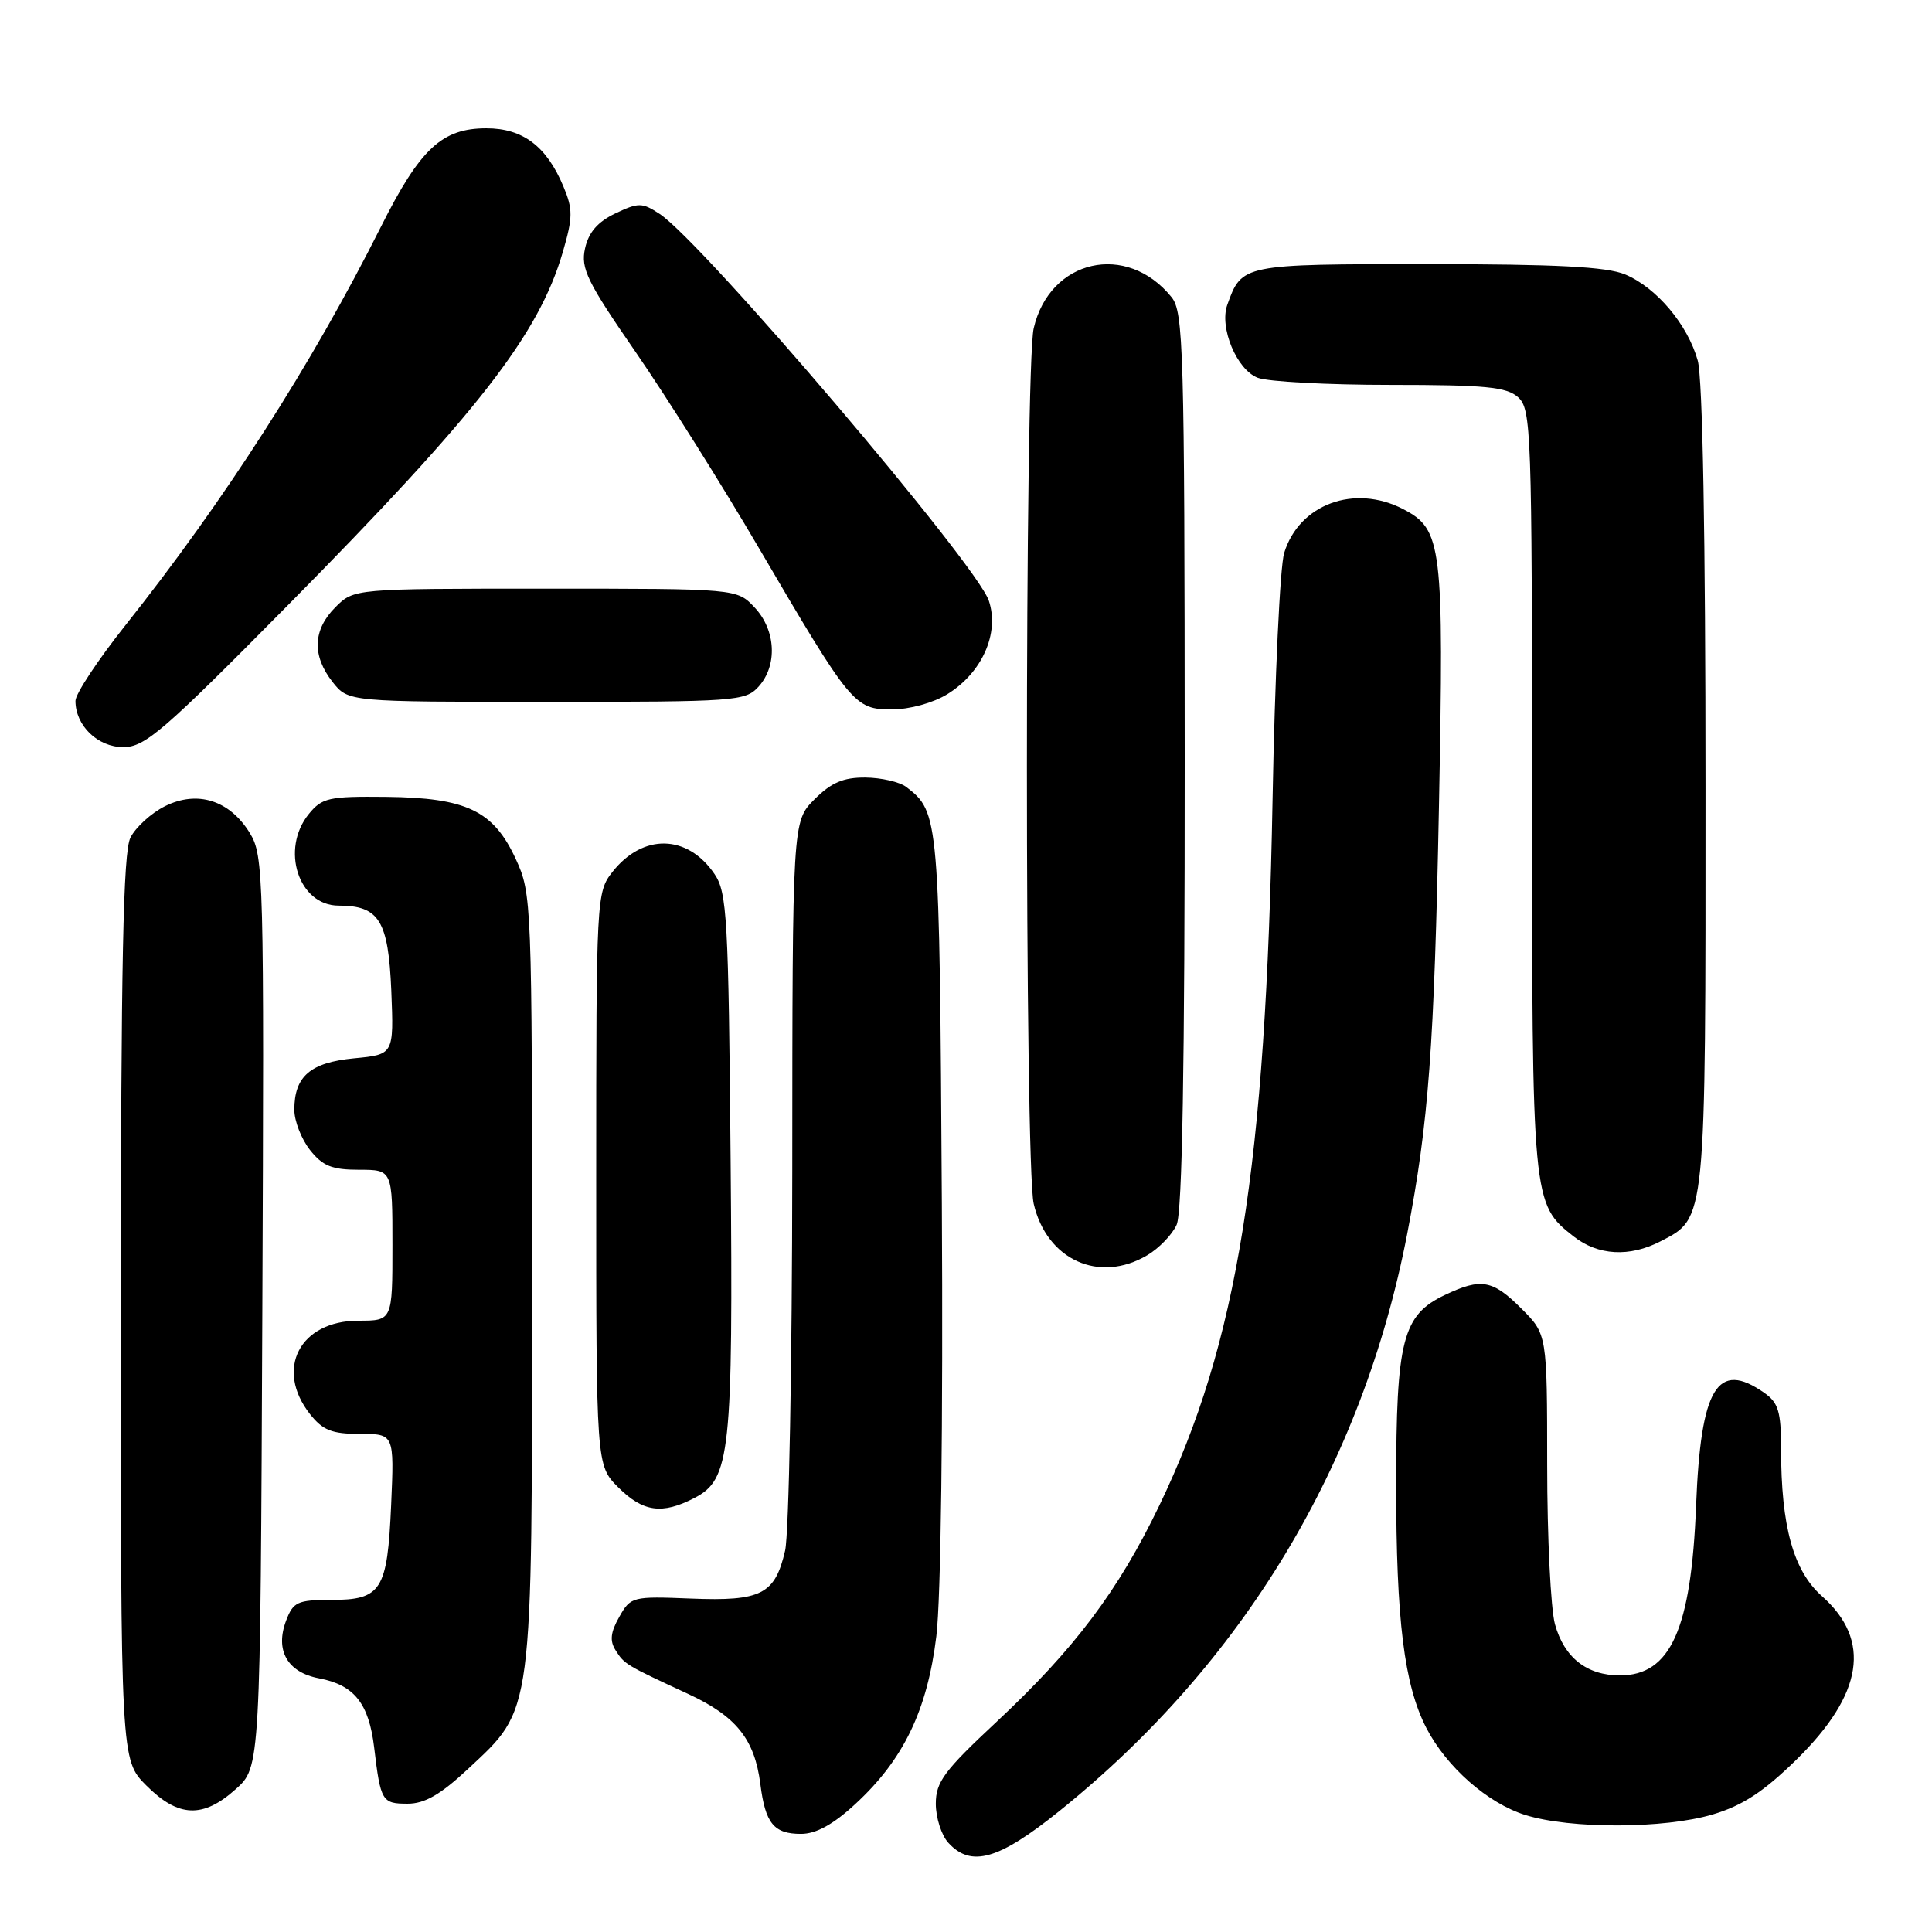 <?xml version="1.0" encoding="UTF-8" standalone="no"?>
<!DOCTYPE svg PUBLIC "-//W3C//DTD SVG 1.1//EN" "http://www.w3.org/Graphics/SVG/1.1/DTD/svg11.dtd" >
<svg xmlns="http://www.w3.org/2000/svg" xmlns:xlink="http://www.w3.org/1999/xlink" version="1.1" viewBox="0 0 256 256">
 <g >
 <path fill="currentColor"
d=" M 140.35 239.99 C 164.72 220.39 180.54 194.14 186.46 163.50 C 189.30 148.78 190.05 138.70 190.67 106.80 C 191.34 72.13 191.10 70.14 185.91 67.45 C 179.45 64.11 172.13 66.82 170.16 73.27 C 169.61 75.04 168.92 89.78 168.62 106.00 C 167.73 154.63 163.99 177.93 153.61 199.50 C 148.19 210.77 142.35 218.53 132.06 228.14 C 125.09 234.65 124.00 236.12 124.00 239.01 C 124.00 240.84 124.74 243.17 125.65 244.17 C 128.66 247.49 132.33 246.44 140.35 239.99 Z  M 113.34 239.04 C 119.72 233.16 122.87 226.63 124.07 216.81 C 124.68 211.88 124.97 188.56 124.80 159.50 C 124.49 108.17 124.44 107.62 120.09 104.28 C 119.21 103.61 116.78 103.05 114.67 103.03 C 111.75 103.01 110.15 103.69 107.92 105.92 C 105.00 108.85 105.00 108.85 104.98 155.17 C 104.96 180.65 104.54 203.29 104.03 205.47 C 102.69 211.27 100.87 212.19 91.56 211.82 C 83.80 211.51 83.57 211.56 82.06 214.24 C 80.90 216.28 80.77 217.42 81.57 218.67 C 82.73 220.52 82.92 220.63 91.15 224.44 C 97.55 227.40 99.99 230.44 100.75 236.39 C 101.41 241.62 102.54 243.00 106.14 243.00 C 108.13 243.00 110.40 241.76 113.34 239.04 Z  M 226.93 240.43 C 230.90 239.25 233.67 237.43 238.02 233.18 C 246.89 224.48 248.01 217.34 241.42 211.50 C 237.63 208.14 236.00 202.27 236.00 191.92 C 236.00 187.05 235.64 185.86 233.78 184.56 C 227.56 180.20 225.36 183.84 224.74 199.50 C 224.10 215.90 221.36 222.00 214.65 222.00 C 210.26 222.00 207.27 219.65 206.04 215.22 C 205.48 213.17 205.01 203.69 205.01 194.15 C 205.00 176.80 205.00 176.80 201.60 173.40 C 197.78 169.58 196.26 169.31 191.48 171.58 C 185.84 174.25 185.00 177.53 185.00 196.72 C 185.00 214.72 186.06 223.26 189.00 228.97 C 191.68 234.15 197.12 238.94 202.12 240.50 C 208.11 242.37 220.52 242.33 226.93 240.43 Z  M 31.23 237.08 C 34.50 234.16 34.50 234.16 34.76 173.83 C 35.01 115.90 34.94 113.38 33.10 110.38 C 30.43 106.03 26.15 104.68 21.85 106.83 C 20.02 107.75 17.97 109.62 17.28 111.00 C 16.32 112.91 16.03 127.52 16.01 173.35 C 16.00 233.20 16.00 233.20 19.40 236.60 C 23.63 240.83 26.89 240.97 31.23 237.08 Z  M 62.00 234.41 C 70.72 226.25 70.50 227.93 70.50 169.50 C 70.50 119.33 70.46 118.42 68.34 113.82 C 65.38 107.41 61.82 105.71 51.17 105.59 C 43.56 105.51 42.67 105.71 40.92 107.86 C 37.13 112.52 39.56 120.00 44.87 120.00 C 50.24 120.00 51.46 121.98 51.85 131.28 C 52.19 139.73 52.19 139.73 46.93 140.23 C 41.12 140.79 39.00 142.61 39.00 147.06 C 39.00 148.53 39.93 150.92 41.07 152.37 C 42.75 154.50 43.98 155.00 47.57 155.00 C 52.00 155.00 52.00 155.00 52.00 165.00 C 52.00 175.00 52.00 175.00 47.50 175.00 C 39.72 175.00 36.39 181.41 41.07 187.37 C 42.77 189.52 43.97 190.00 47.69 190.00 C 52.24 190.00 52.24 190.00 51.83 199.40 C 51.33 210.76 50.55 212.00 43.85 212.00 C 39.44 212.00 38.85 212.27 37.92 214.72 C 36.41 218.68 38.08 221.60 42.28 222.39 C 46.94 223.27 48.88 225.71 49.58 231.57 C 50.43 238.68 50.62 239.00 54.01 239.00 C 56.28 239.00 58.36 237.80 62.00 234.41 Z  M 92.01 198.49 C 96.78 196.03 97.15 192.62 96.81 153.68 C 96.53 121.64 96.34 118.26 94.68 115.82 C 91.09 110.53 85.18 110.41 81.14 115.55 C 79.04 118.22 79.00 118.97 79.00 156.21 C 79.00 194.15 79.00 194.15 81.92 197.08 C 85.20 200.35 87.73 200.71 92.01 198.49 Z  M 152.01 166.33 C 153.56 165.42 155.32 163.60 155.91 162.29 C 156.66 160.66 156.99 141.19 156.98 100.70 C 156.96 46.12 156.82 41.33 155.23 39.37 C 149.29 32.03 139.09 34.34 136.97 43.50 C 135.77 48.72 135.77 154.28 136.97 159.50 C 138.69 166.94 145.64 170.10 152.01 166.33 Z  M 220.03 164.48 C 226.09 161.35 226.00 162.22 225.99 104.30 C 225.99 71.07 225.61 50.12 224.96 47.78 C 223.63 43.01 219.49 38.10 215.33 36.36 C 212.89 35.35 206.25 35.00 189.19 35.00 C 164.59 35.00 164.55 35.01 162.62 40.40 C 161.55 43.42 163.88 49.00 166.66 50.06 C 168.02 50.58 175.93 51.00 184.24 51.00 C 196.89 51.00 199.64 51.27 201.17 52.65 C 202.90 54.22 203.00 57.15 203.00 104.69 C 203.00 159.34 203.02 159.51 208.51 163.83 C 211.74 166.37 215.92 166.61 220.03 164.48 Z  M 38.09 80.25 C 63.31 54.73 71.39 44.35 74.58 33.38 C 75.91 28.81 75.92 27.73 74.66 24.72 C 72.43 19.38 69.28 17.00 64.45 17.00 C 58.56 17.00 55.68 19.68 50.49 30.02 C 41.29 48.34 29.82 66.23 16.62 82.85 C 12.98 87.43 10.00 91.94 10.00 92.87 C 10.00 96.15 12.95 99.00 16.34 99.00 C 19.21 99.00 21.66 96.88 38.09 80.25 Z  M 125.53 91.98 C 130.13 89.14 132.46 83.92 131.03 79.61 C 129.44 74.77 93.09 32.07 87.40 28.34 C 85.08 26.82 84.61 26.82 81.53 28.28 C 79.19 29.40 77.99 30.79 77.52 32.92 C 76.93 35.57 77.79 37.33 84.28 46.73 C 88.36 52.65 95.66 64.25 100.49 72.50 C 112.78 93.48 113.21 94.00 118.18 94.00 C 120.53 94.00 123.65 93.14 125.53 91.98 Z  M 100.51 90.99 C 103.05 88.18 102.82 83.50 99.99 80.49 C 97.65 78.00 97.65 78.00 72.28 78.00 C 46.91 78.00 46.91 78.00 44.45 80.45 C 41.45 83.45 41.32 86.87 44.07 90.37 C 46.15 93.00 46.15 93.00 72.42 93.00 C 97.48 93.00 98.77 92.91 100.51 90.99 Z "/>
</g>
</svg>